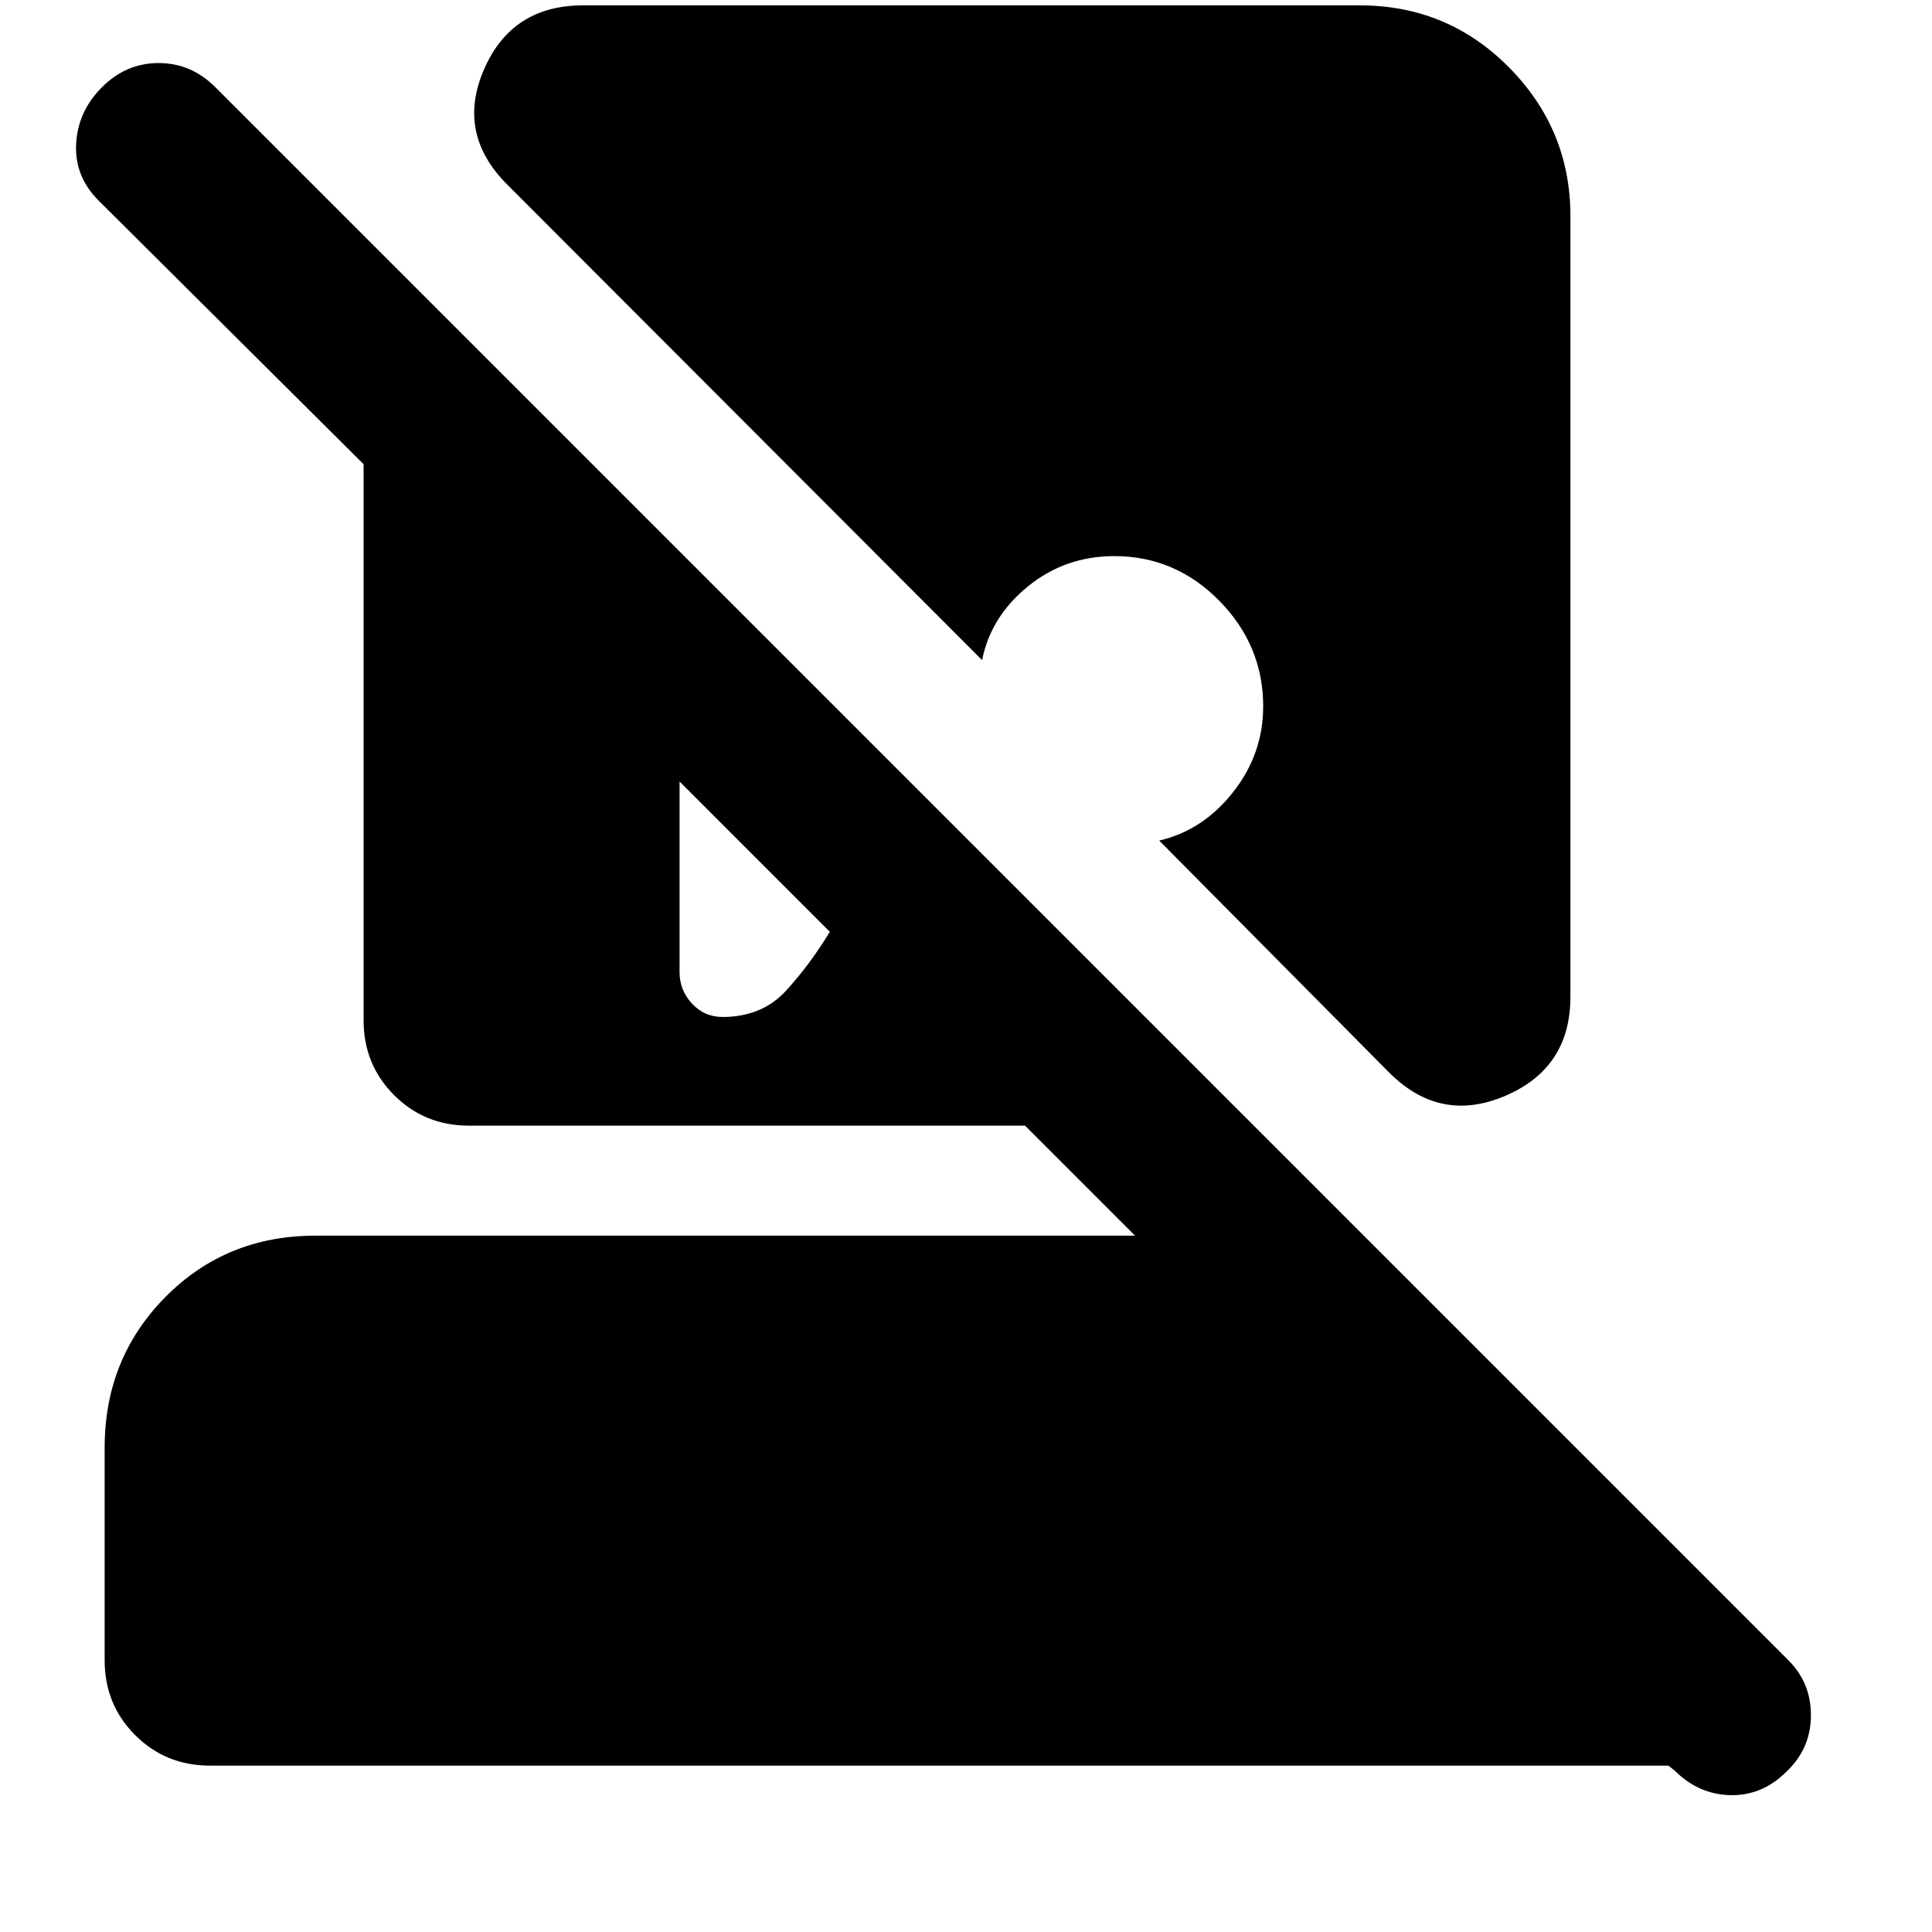<svg xmlns="http://www.w3.org/2000/svg" height="40" viewBox="0 -960 960 960" width="40"><path d="M359-454.67q19.67 0 31.67-13.16 12-13.17 21.66-29.17l-74.66-74.67V-477q0 9 6.16 15.67 6.17 6.66 15.17 6.66Zm-254.67 372q-22 0-37.16-15.16Q52-113 52-135v-105.67Q52-285 82.17-315.5q30.16-30.5 74.5-30.5H564l-54.67-54.67H233q-22 0-37.17-15.16Q180.67-431 180.67-453v-276.33L49-860.33q-12-12-11.17-28.17.84-16.17 12.84-28.17t28.16-12q16.17 0 28.17 12L888.67-135q11.33 11.33 11.16 27.67-.16 16.33-12.16 27.66-12 12-27.84 11.67Q844-68.33 832-80.33l-3-2.34H104.33Zm586-344.33L576-542.33q21.67-5 36.67-24t15-42.67q0-30.33-21.84-52.5-21.83-22.17-52.16-22.17-24.34 0-42.84 15-18.5 15-22.83 36.67L252-868.33q-25.33-25.34-11.5-57.17 13.83-31.83 49.17-31.83h386q43.66 0 74.16 30.83t30.5 73.83v388q0 35.34-32.33 49.17-32.33 13.83-57.67-11.5Z"/></svg>
